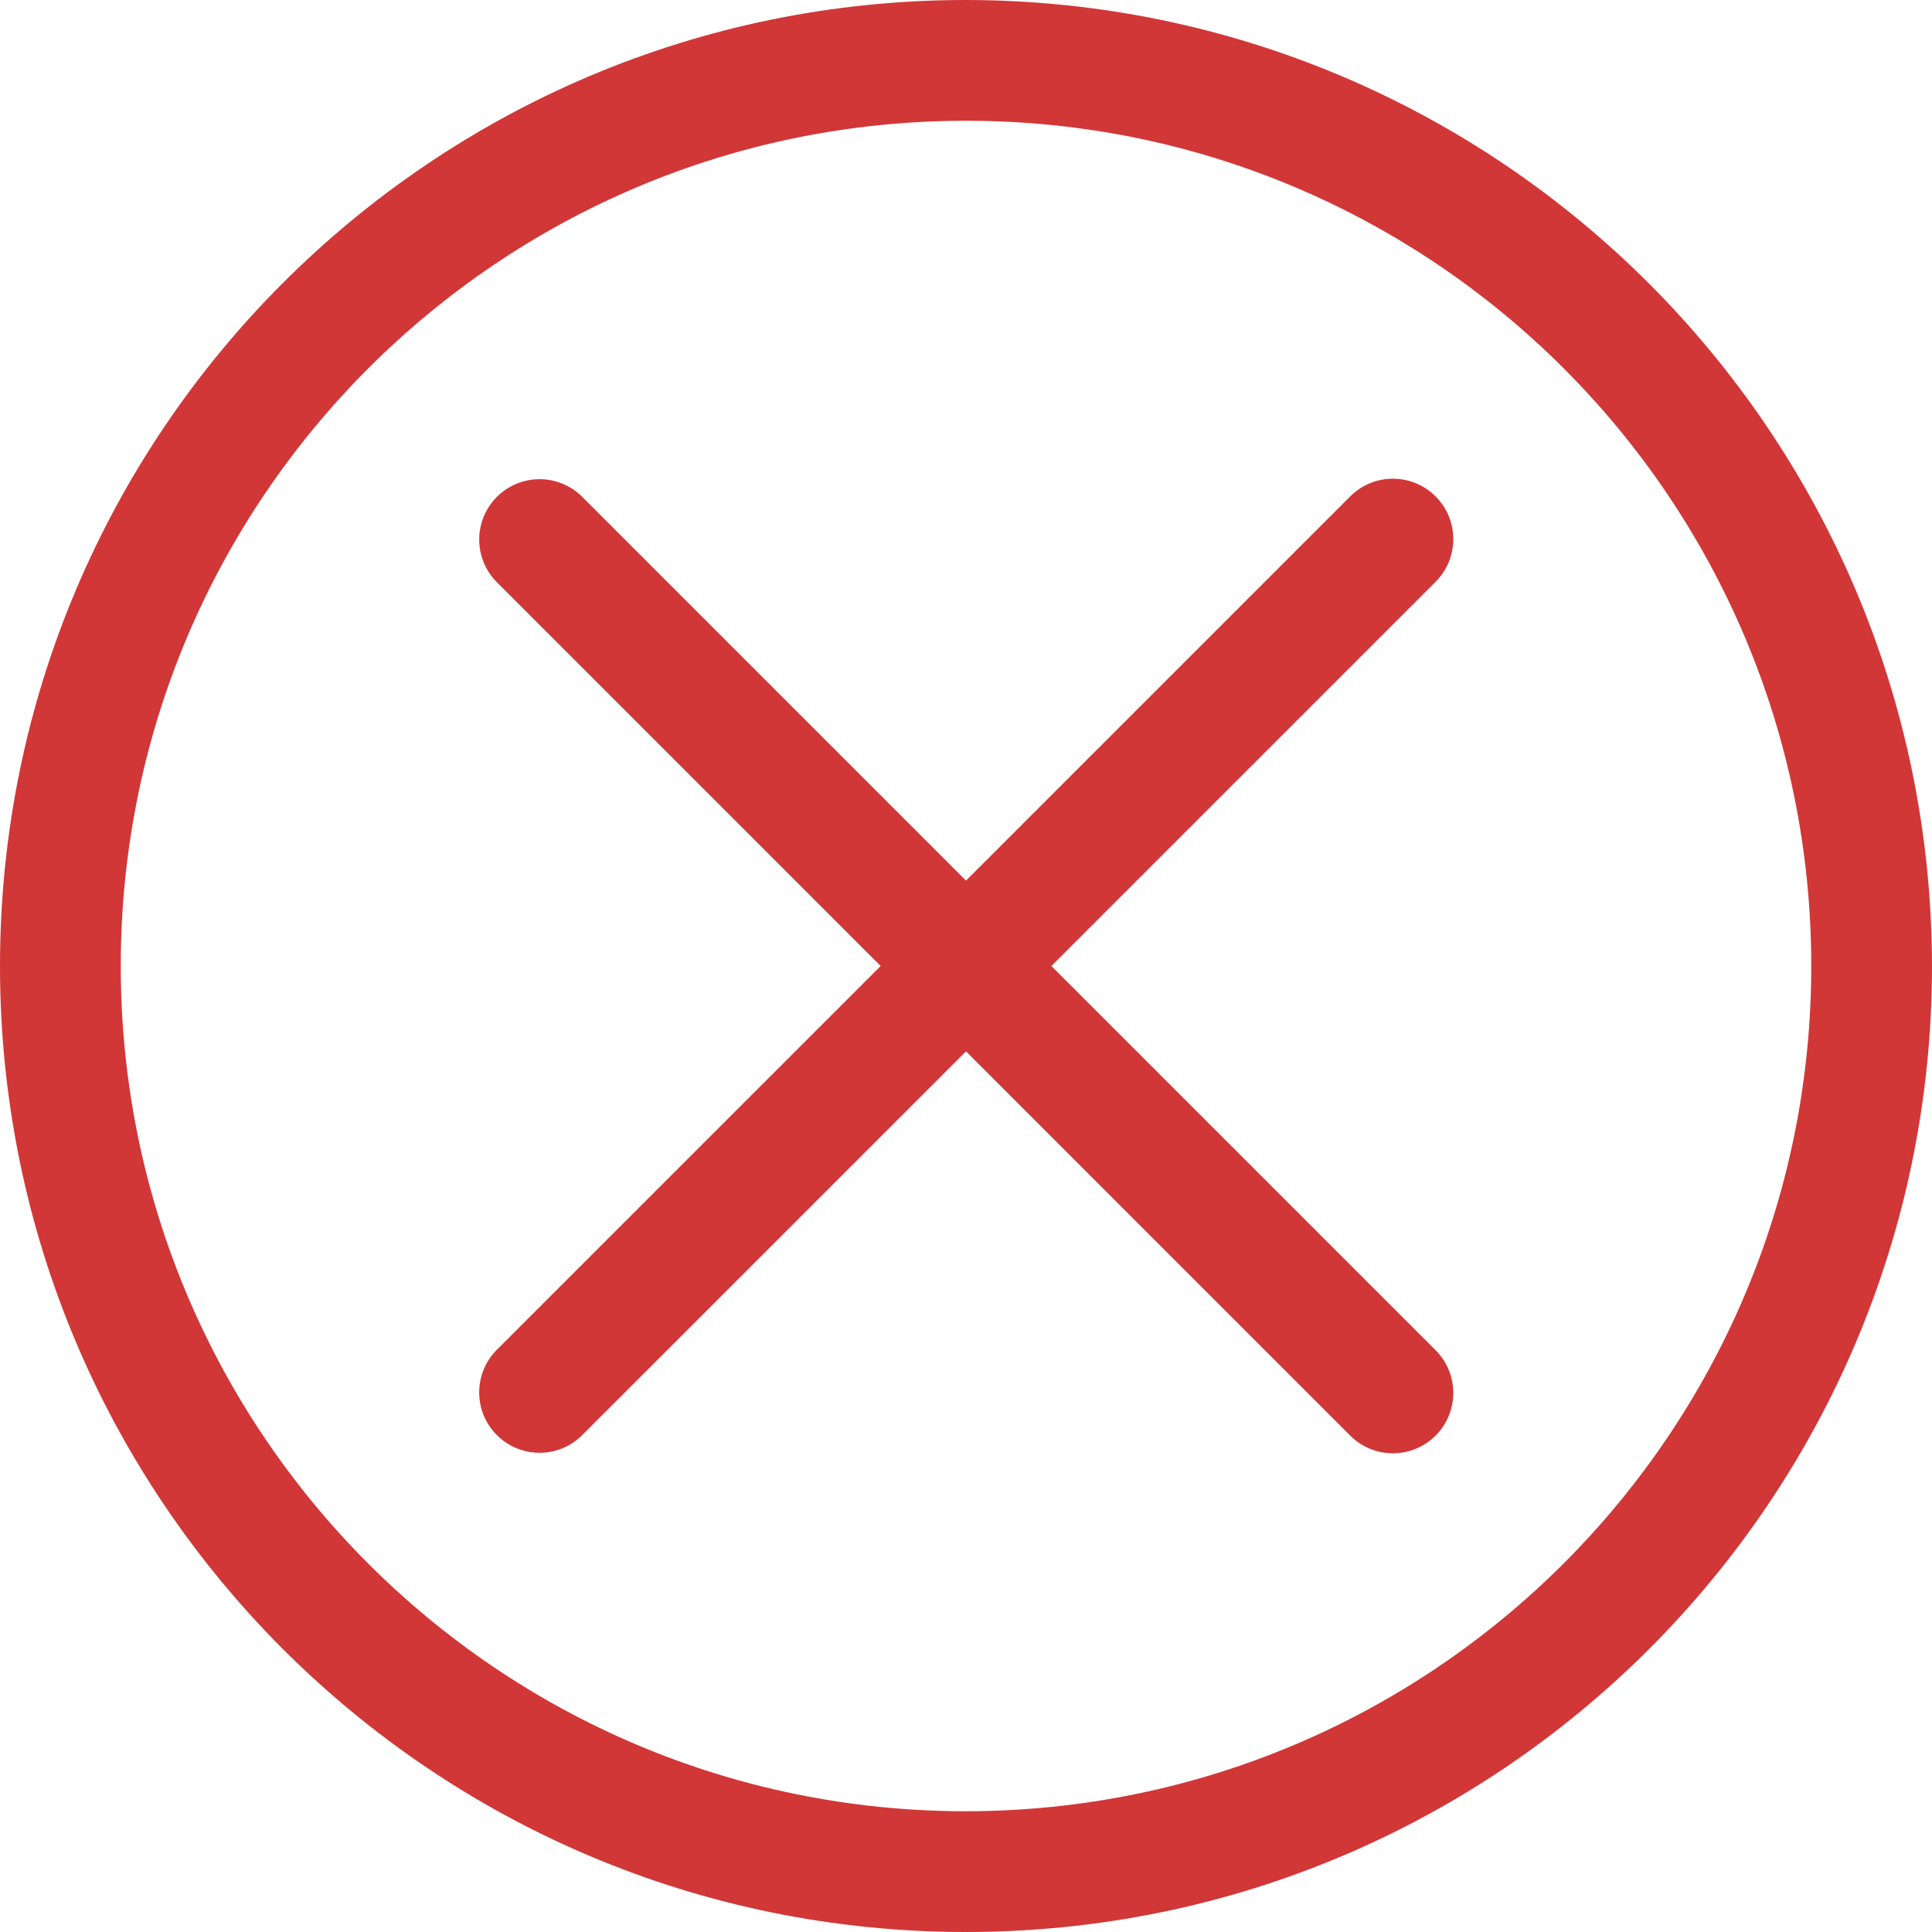 <?xml version="1.0" encoding="utf-8"?>
<!-- Generator: Adobe Illustrator 16.0.0, SVG Export Plug-In . SVG Version: 6.00 Build 0)  -->
<!DOCTYPE svg PUBLIC "-//W3C//DTD SVG 1.1//EN" "http://www.w3.org/Graphics/SVG/1.1/DTD/svg11.dtd">
<svg version="1.1" id="Capa_1" xmlns="http://www.w3.org/2000/svg" xmlns:xlink="http://www.w3.org/1999/xlink" x="0px" y="0px"
	 width="612px" height="612px" viewBox="0 90 612 612" enable-background="new 0 90 612 612" xml:space="preserve">
<title>stop</title>
<g>
	<path fill="#D13737" d="M306,90C136.995,90,0,226.995,0,396c0,169.005,136.995,306,306,306c169.005,0,306-136.995,306-306
		C611.797,227.079,474.922,90.203,306,90z M306,663.75C158.128,663.75,38.25,543.872,38.25,396S158.128,128.25,306,128.25
		S573.75,248.128,573.75,396S453.813,663.595,306,663.75z"/>
	<path fill="#D13737" d="M454.757,247.243c-7.468-7.469-19.577-7.471-27.047-0.003c-0.001,0.001-0.002,0.002-0.003,0.003L306,368.95
		L184.293,247.243c-7.554-7.383-19.662-7.245-27.045,0.309c-7.088,7.251-7.284,18.775-0.447,26.264l0.466,0.478L278.962,396
		L157.243,517.707c-7.383,7.553-7.245,19.662,0.309,27.045c7.251,7.088,18.775,7.284,26.263,0.447l0.479-0.467L306,423.038
		l121.707,121.719c7.47,7.47,19.58,7.47,27.05,0s7.47-19.58,0-27.05L333.05,396l121.707-121.707
		c7.47-7.468,7.471-19.578,0.003-27.047C454.759,247.246,454.758,247.244,454.757,247.243z"/>
</g>
</svg>
